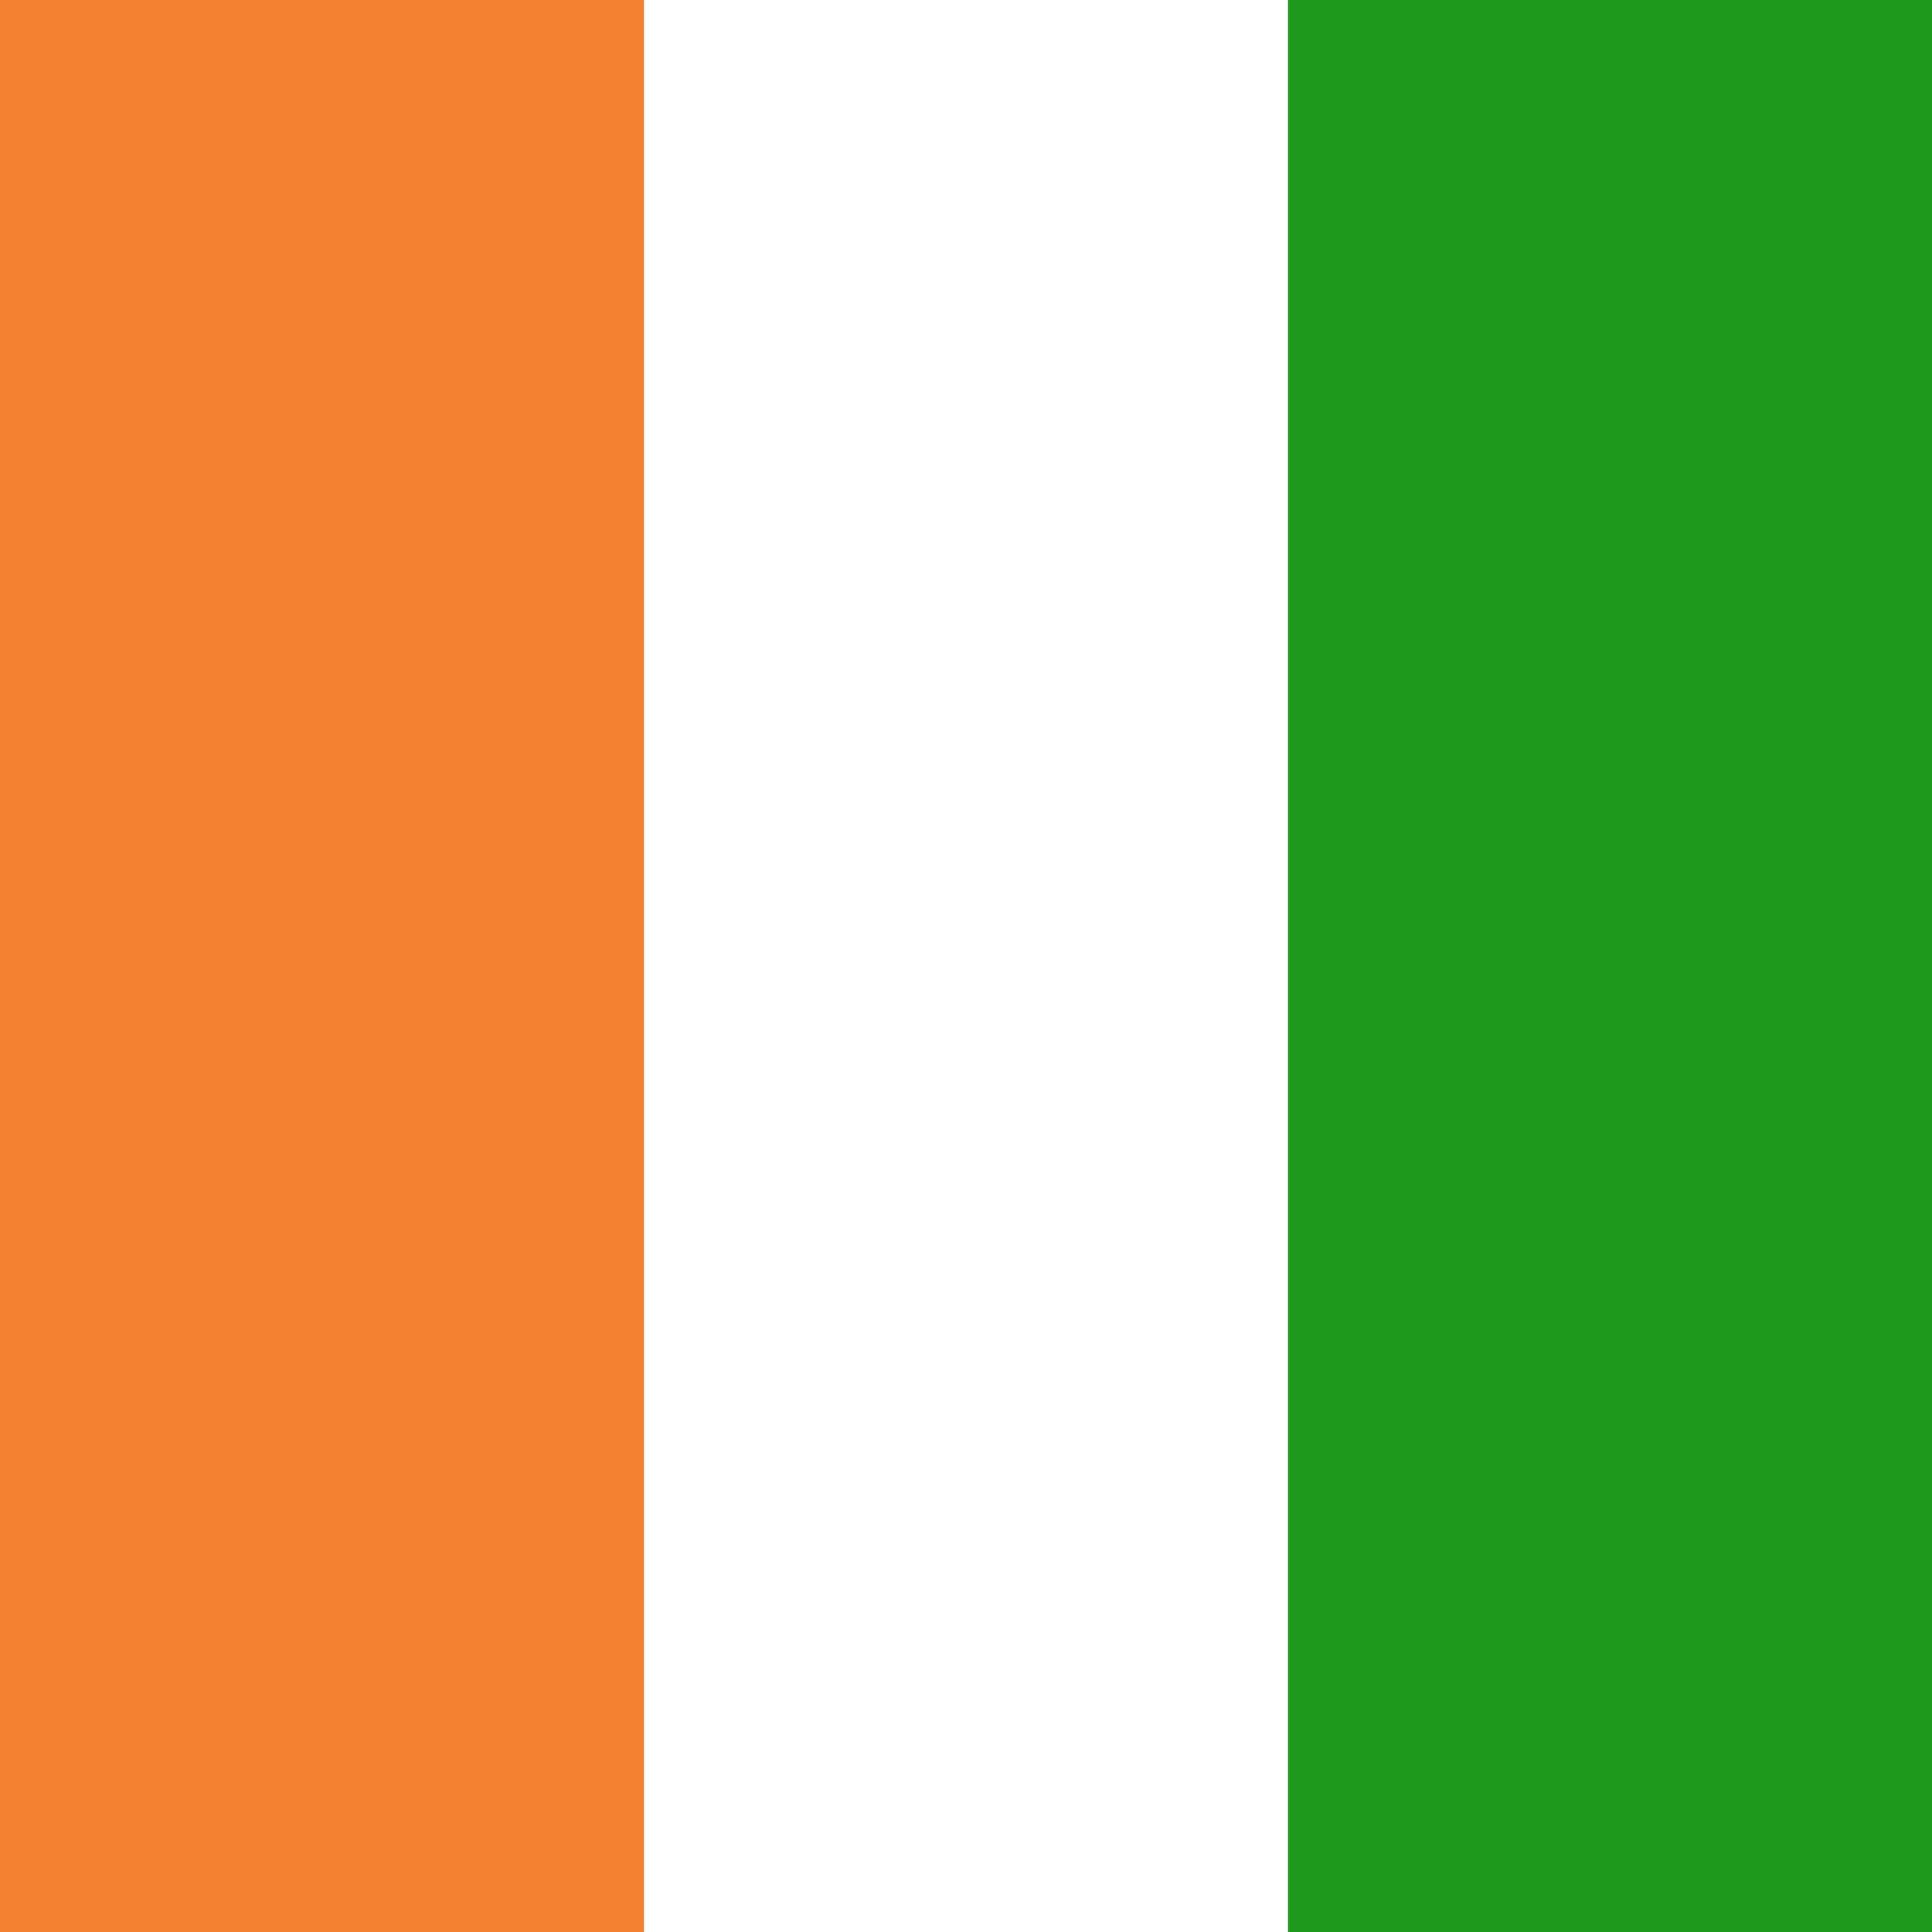 <svg width="120" height="120" viewBox="0 0 120 120" fill="none" xmlns="http://www.w3.org/2000/svg">
<rect x="0" y="0" width="120" height="120" fill="#333333" stroke="none"/>
<g clip-path="url(#clip0_909_308184)">
<path d="M0 0H120V120H0V0Z" fill="#1E9A1C"/>
<path d="M0 0H80V120H0V0Z" fill="white"/>
<path d="M0 0H40V120H0V0Z" fill="#F4812F"/>
</g>
<defs>
<clipPath id="clip0_909_308184">
<rect width="120" height="120" fill="white"/>
</clipPath>
</defs>
</svg>
